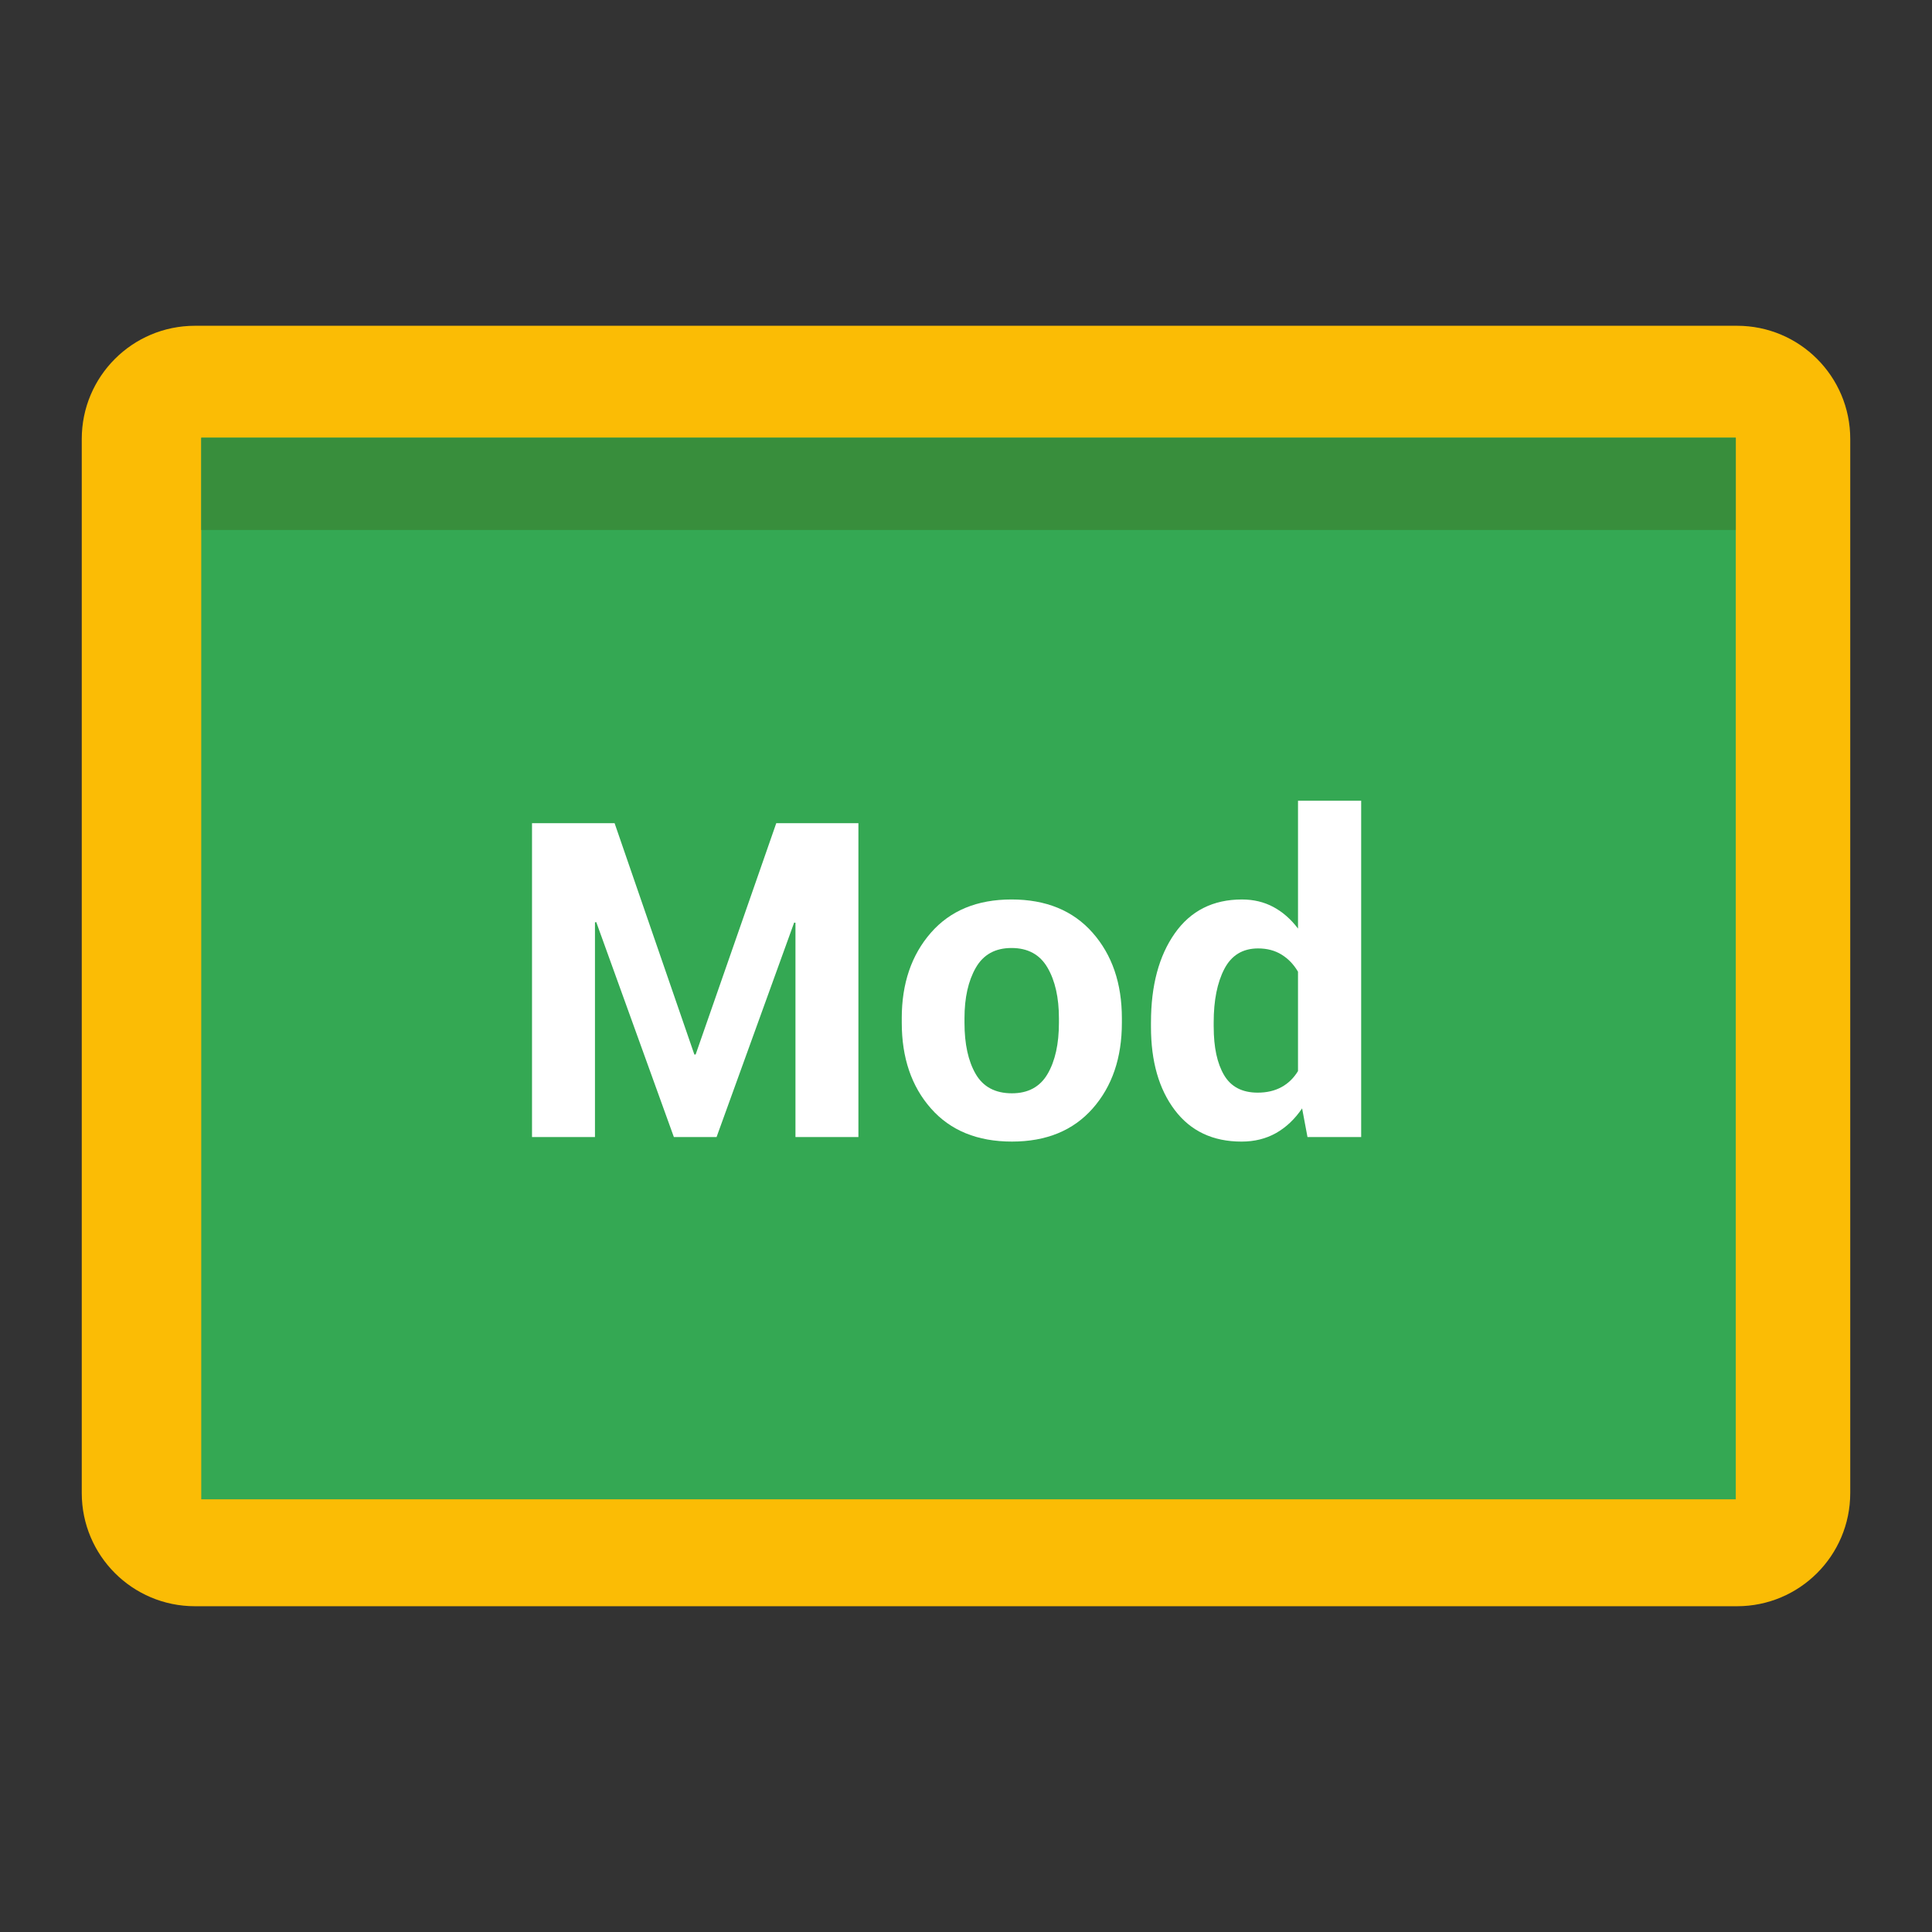 <?xml version="1.0" encoding="utf-8"?>
<!-- Generator: Adobe Illustrator 16.0.0, SVG Export Plug-In . SVG Version: 6.00 Build 0)  -->
<!DOCTYPE svg PUBLIC "-//W3C//DTD SVG 1.1//EN" "http://www.w3.org/Graphics/SVG/1.1/DTD/svg11.dtd">
<svg version="1.1" id="图层_3" xmlns="http://www.w3.org/2000/svg" xmlns:xlink="http://www.w3.org/1999/xlink" x="0px" y="0px"
	 width="192px" height="192px" viewBox="0 0 192 192" enable-background="new 0 0 192 192" xml:space="preserve">
<rect x="0" y="0" width="192" height="192" fill="#333333" stroke="none"/>
<path fill="#FBBC05" d="M8.125,43.625v104.75c0,6.216,5.034,11.25,11.25,11.25h153.25c6.215,0,11.25-5.034,11.25-11.25V43.625
	c0-6.215-5.035-11.25-11.25-11.25H19.375C13.159,32.375,8.125,37.41,8.125,43.625z"/>
<rect x="20" y="43.5" fill="#34A853" width="152.5" height="105.5"/>
<rect x="20" y="43.5" fill="#388E3C" width="152.5" height="9.167"/>
<g>
	<path fill="#FFFFFF" d="M69.004,104.794h0.128l8.013-22.989h8.163V113h-6.256V91.703l-0.129-0.021L71.211,113h-4.242l-7.713-21.361
		l-0.129,0.021V113h-6.256V81.805h8.206L69.004,104.794z"/>
	<path fill="#FFFFFF" d="M89.615,101.195c0-3.457,0.964-6.289,2.893-8.496c1.928-2.207,4.599-3.311,8.013-3.311
		c3.428,0,6.113,1.1,8.056,3.3s2.914,5.035,2.914,8.506v0.449c0,3.485-0.968,6.324-2.903,8.517s-4.609,3.289-8.023,3.289
		c-3.428,0-6.11-1.097-8.045-3.289c-1.936-2.192-2.903-5.031-2.903-8.517V101.195z M95.85,101.645c0,2.114,0.372,3.811,1.114,5.088
		c0.743,1.279,1.942,1.918,3.6,1.918c1.614,0,2.796-0.643,3.546-1.928s1.125-2.979,1.125-5.078v-0.449
		c0-2.058-0.379-3.736-1.136-5.035c-0.757-1.3-1.949-1.95-3.578-1.95c-1.614,0-2.796,0.653-3.546,1.96
		c-0.75,1.308-1.125,2.982-1.125,5.025V101.645z"/>
	<path fill="#FFFFFF" d="M114.383,101.602c0-3.656,0.789-6.606,2.367-8.849c1.578-2.242,3.804-3.364,6.674-3.364
		c1.157,0,2.2,0.25,3.129,0.75c0.928,0.5,1.742,1.214,2.442,2.143V79.577h6.277V113h-5.335l-0.535-2.85
		c-0.729,1.071-1.594,1.889-2.593,2.453c-1,0.564-2.143,0.847-3.428,0.847c-2.843,0-5.054-1.043-6.632-3.128
		c-1.578-2.086-2.367-4.843-2.367-8.271V101.602z M120.617,102.052c0,2.028,0.343,3.624,1.028,4.788s1.8,1.746,3.343,1.746
		c0.899,0,1.686-0.182,2.356-0.546c0.672-0.364,1.222-0.896,1.65-1.597v-9.877c-0.429-0.728-0.976-1.296-1.64-1.703
		c-0.664-0.407-1.438-0.61-2.324-0.61c-1.528,0-2.646,0.679-3.354,2.035c-0.707,1.357-1.061,3.128-1.061,5.313V102.052z"/>
</g>
</svg>
